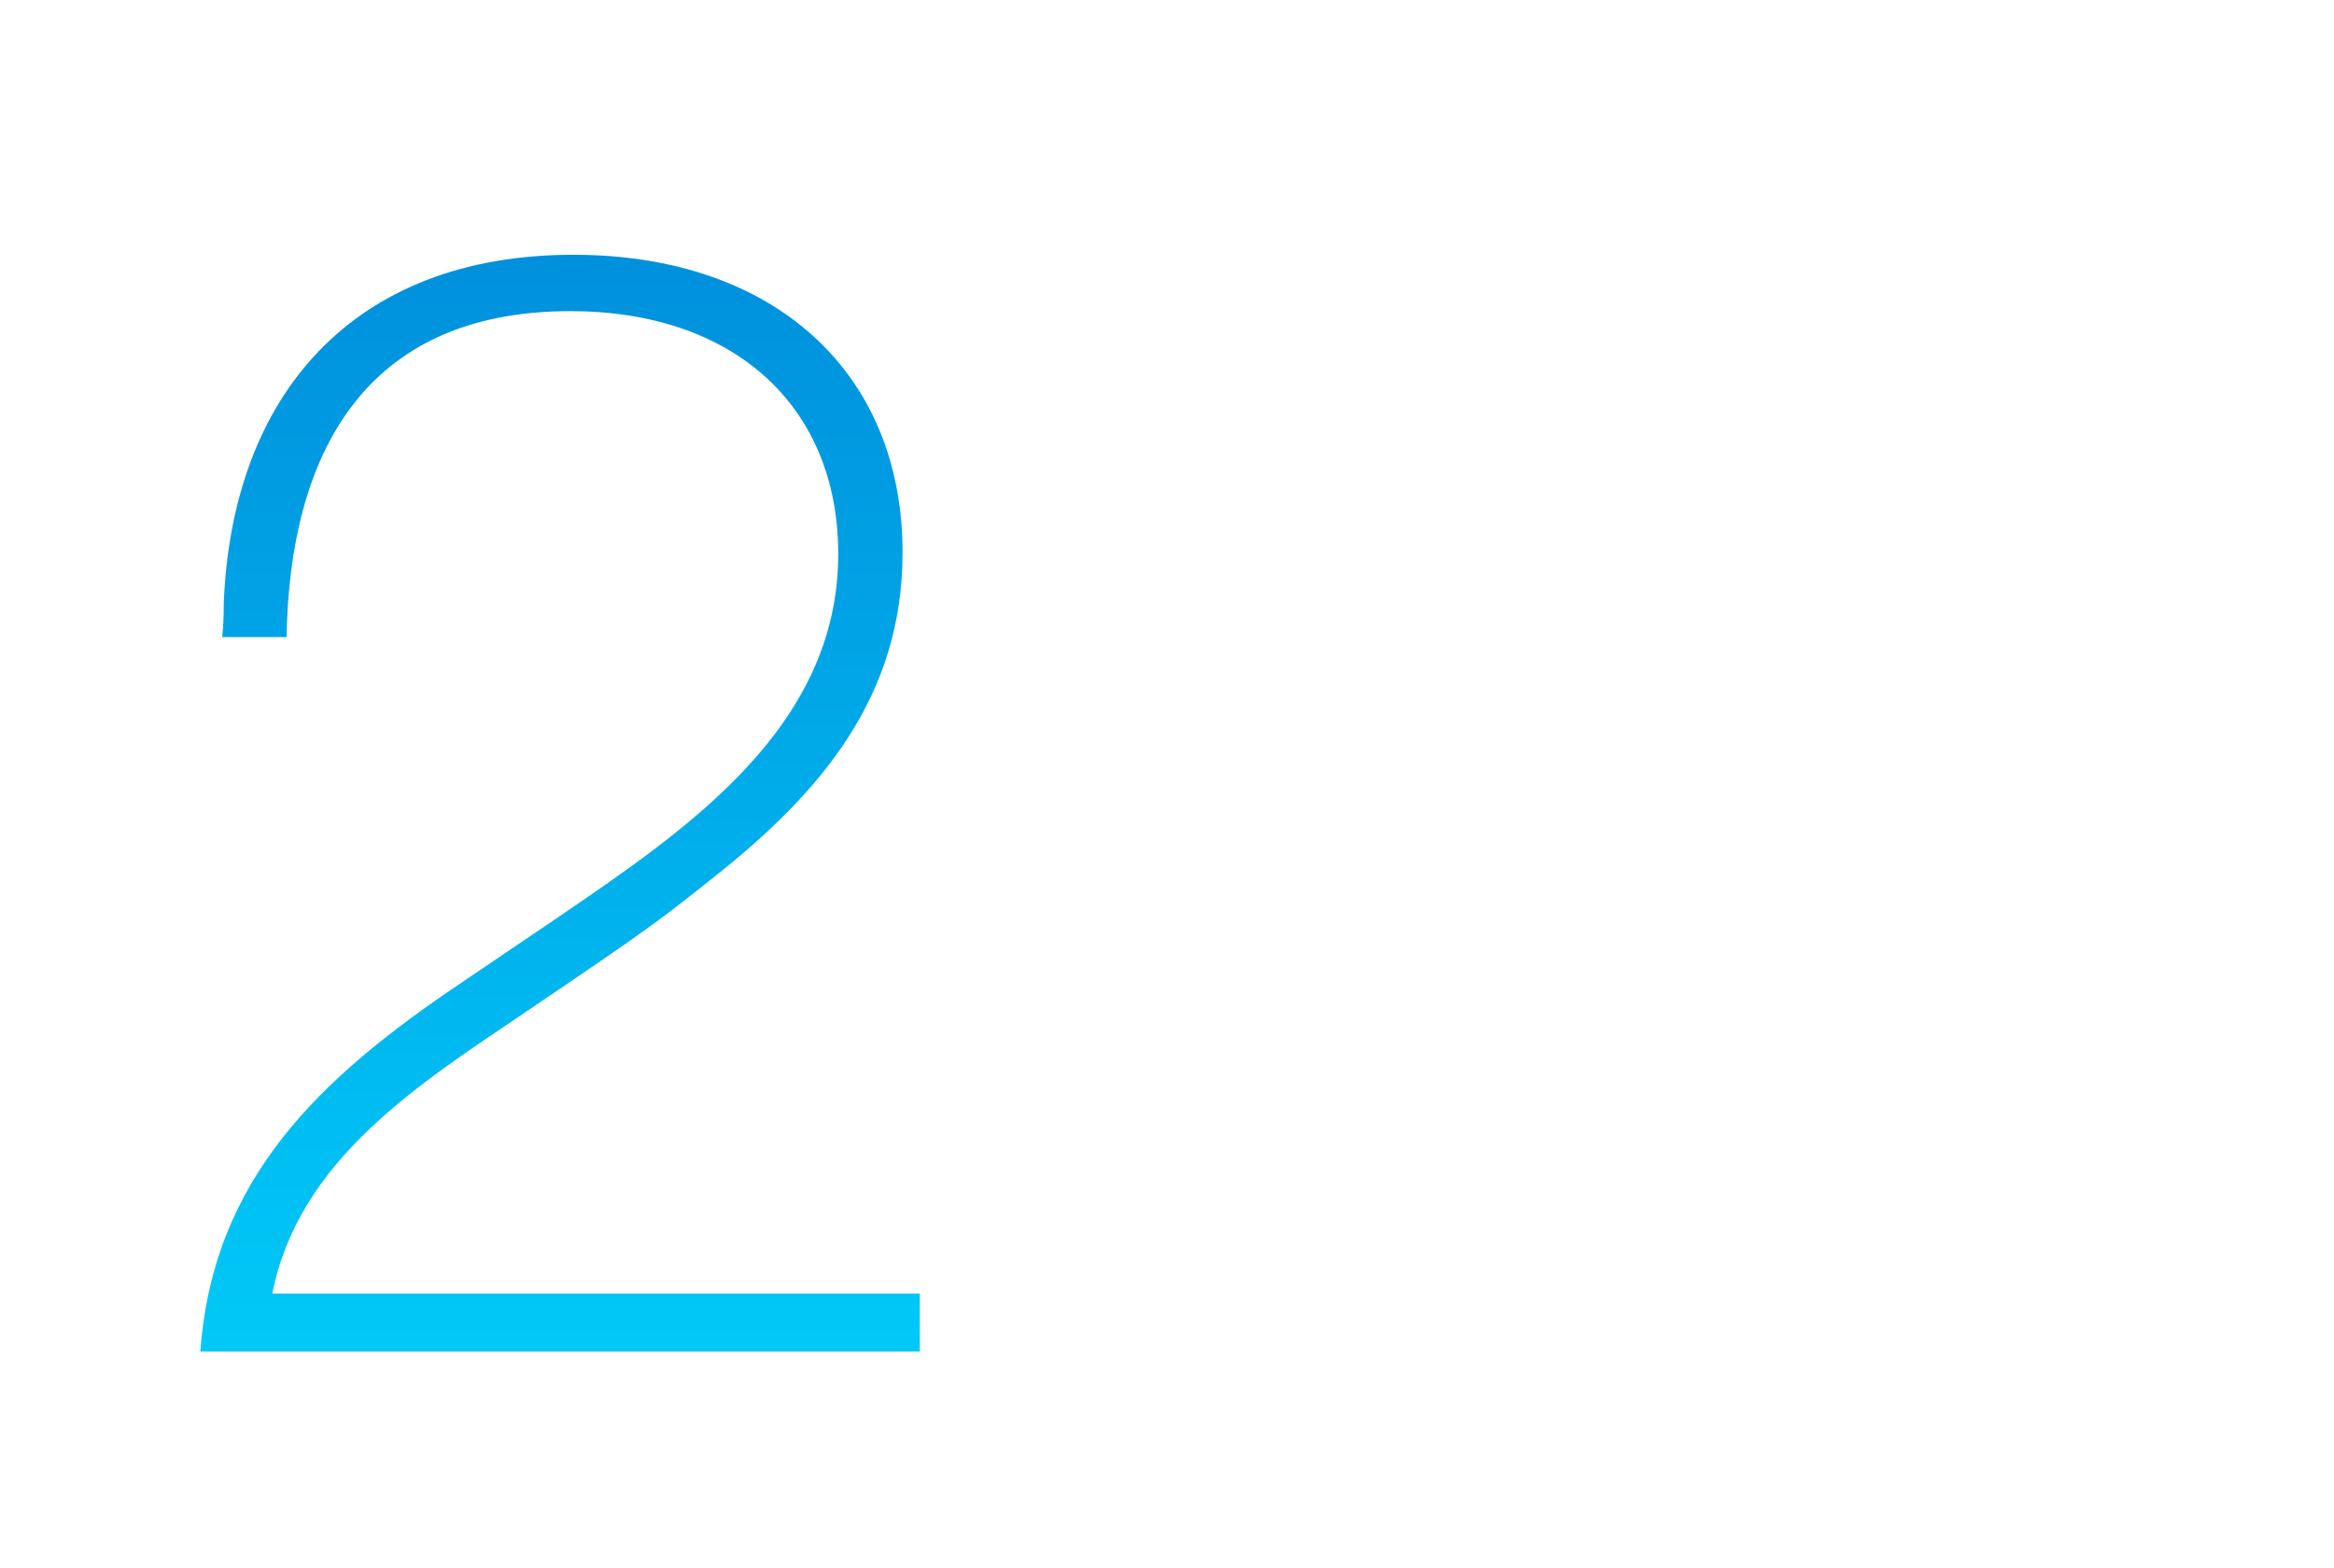 <?xml version="1.0" encoding="utf-8"?>
<!-- Generator: Adobe Illustrator 16.0.3, SVG Export Plug-In . SVG Version: 6.00 Build 0)  -->
<!DOCTYPE svg PUBLIC "-//W3C//DTD SVG 1.1//EN" "http://www.w3.org/Graphics/SVG/1.1/DTD/svg11.dtd">
<svg version="1.1" id="Livello_1" xmlns="http://www.w3.org/2000/svg" xmlns:xlink="http://www.w3.org/1999/xlink" x="0px" y="0px"
	 width="247px" height="166px" viewBox="0 0 247 166" enable-background="new 0 0 247 166" xml:space="preserve">
<linearGradient id="SVGID_1_" gradientUnits="userSpaceOnUse" x1="59.31" y1="819.881" x2="59.31" y2="703.782" gradientTransform="matrix(1 0 0 1 -0.04 -676.811)">
	<stop  offset="0" style="stop-color:#00C9F7"/>
	<stop  offset="1" style="stop-color:#0090DD"/>
</linearGradient>
<path fill="url(#SVGID_1_)" d="M97.34,143.07H21.201c1.333-18.412,12.759-29.025,27.532-38.978l10.284-6.965
	c13.6-9.291,29.69-20.072,29.69-38.479c0-15.588-10.949-25.712-28.358-25.712c-21.899,0-29.69,15.264-30.024,34.503h-6.808
	c0.158-1.492,0.158-2.658,0.158-3.483c0.841-22.063,13.616-36.986,37.006-36.986c21.233,0,34.833,12.439,34.833,31.512
	c0,15.256-8.618,25.373-19.917,34.33c-5.633,4.481-6.633,5.307-19.899,14.266c-11.267,7.633-24.057,15.596-26.882,29.854h68.522
	v6.139H97.34L97.34,143.07z"/>
</svg>
